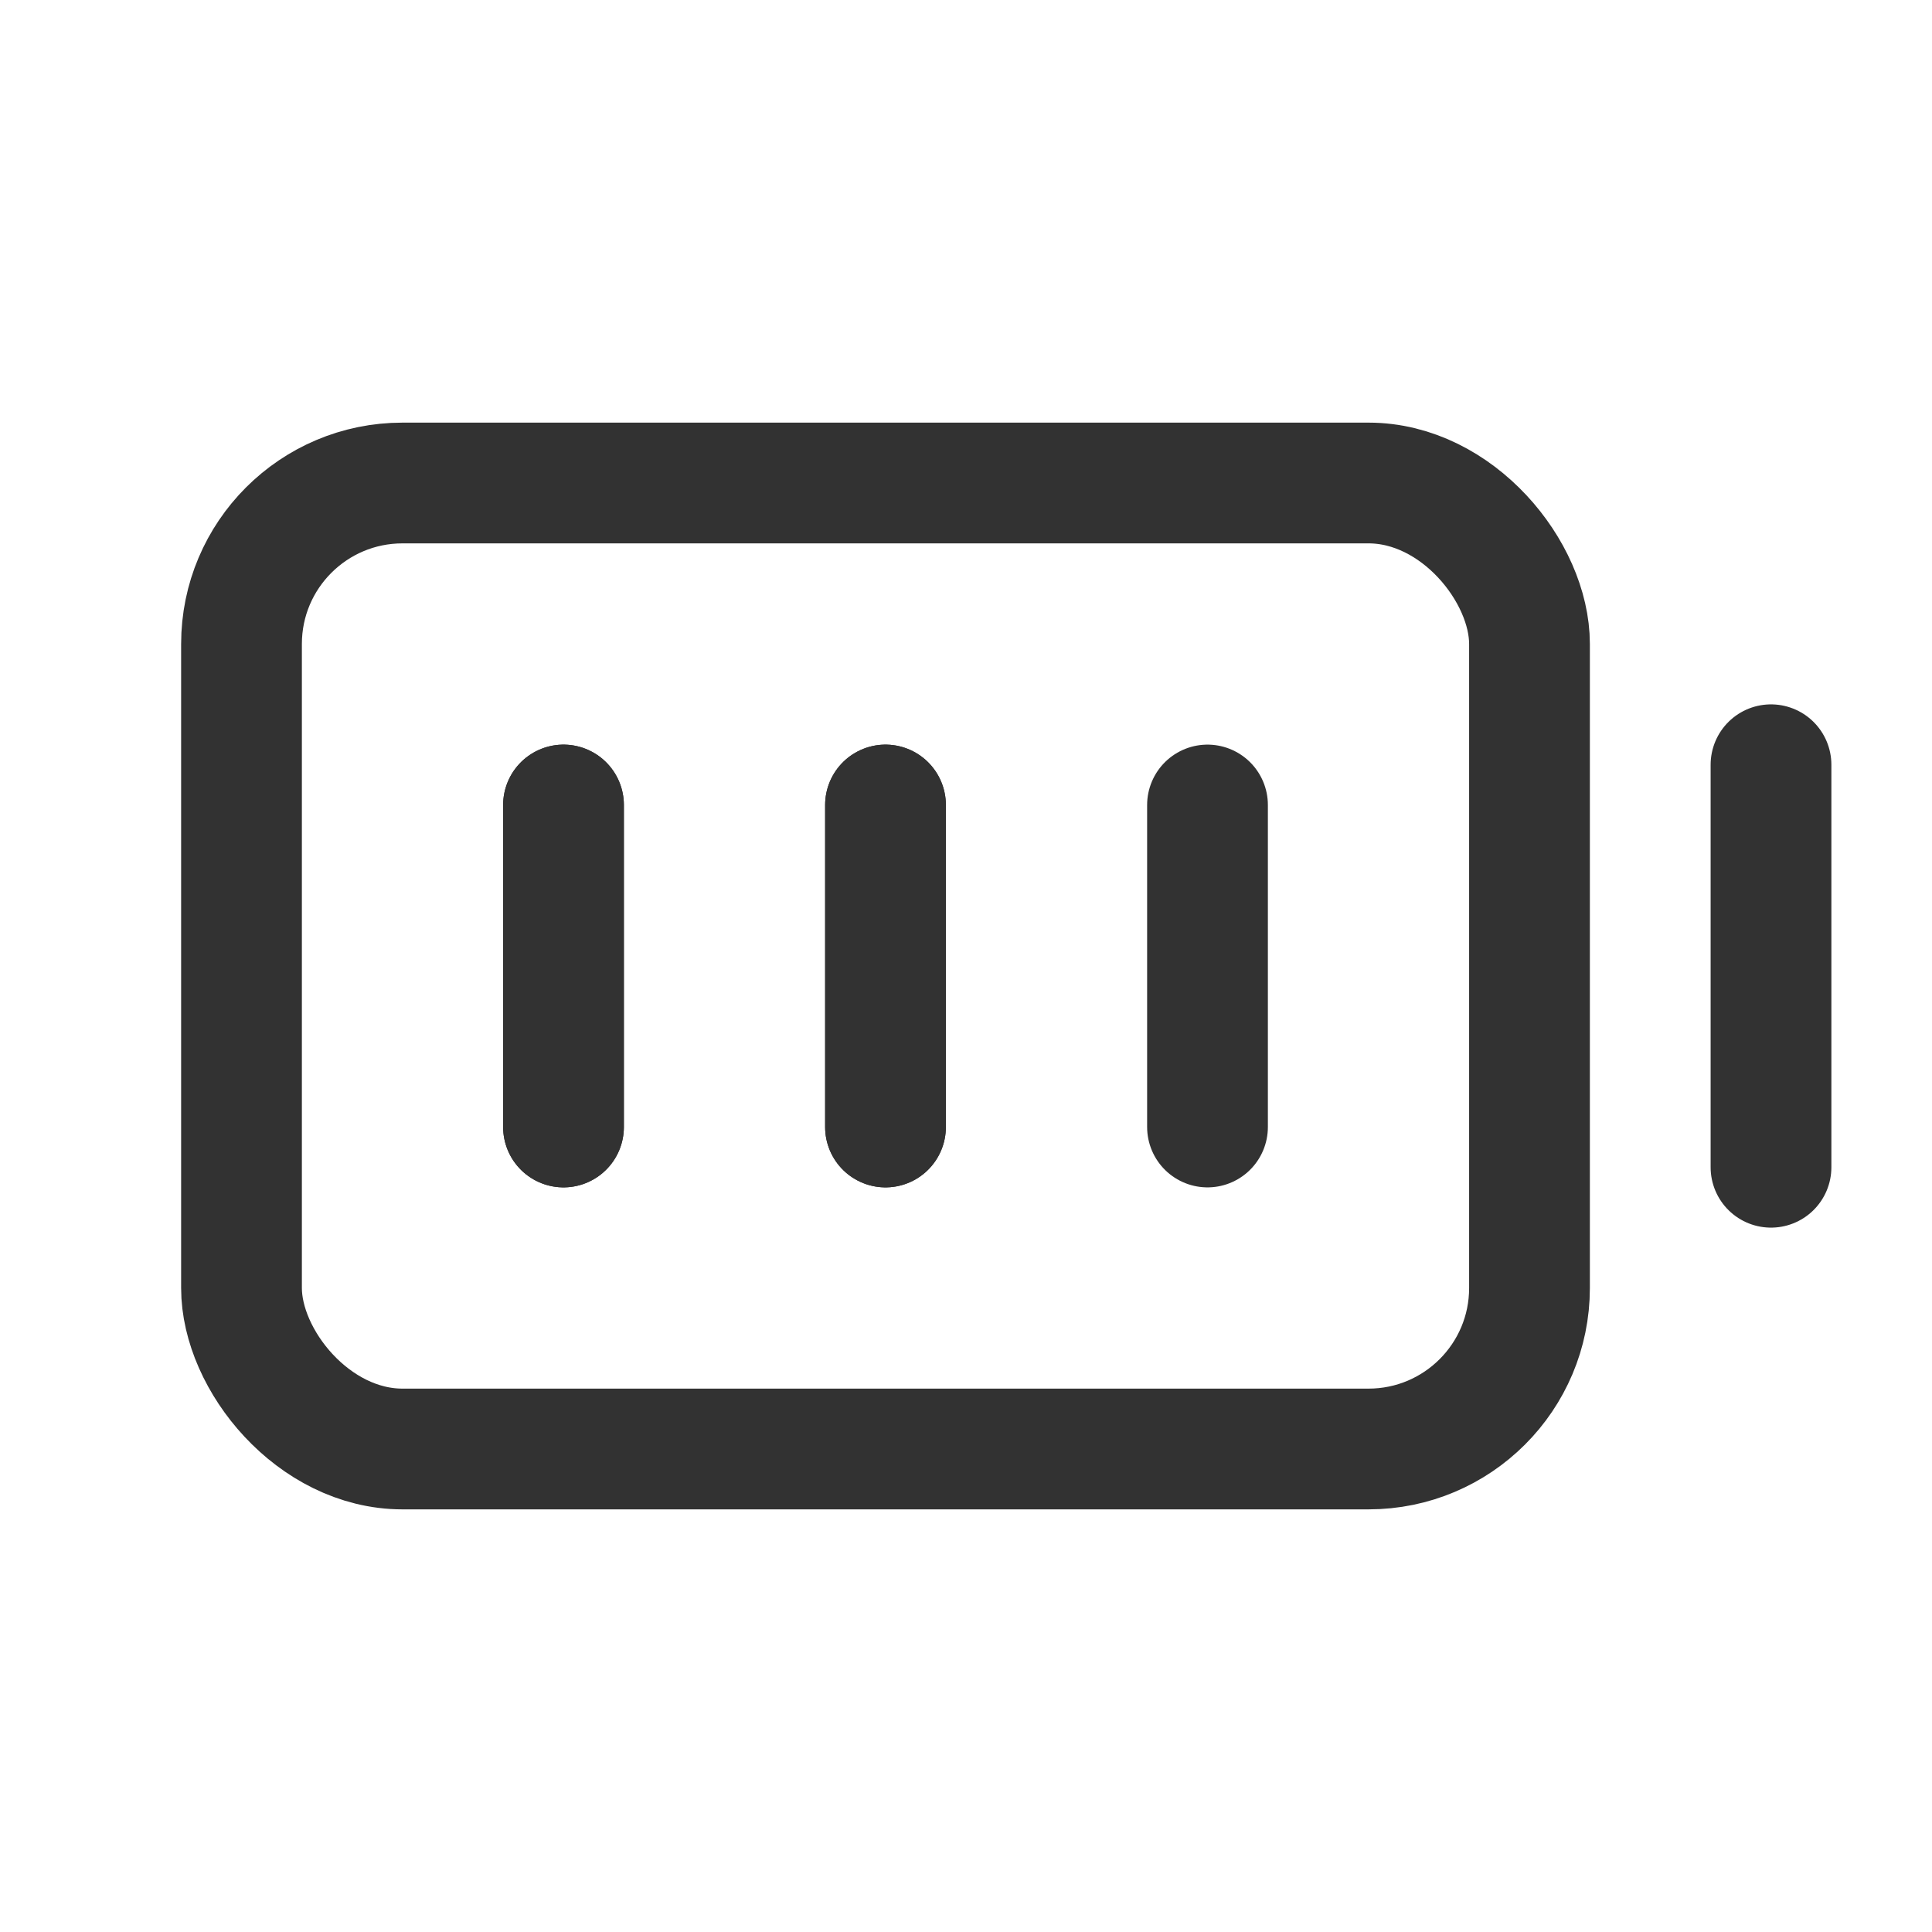 <svg id="Layer_3" data-name="Layer 3" xmlns="http://www.w3.org/2000/svg" viewBox="0 0 24 24"><rect x="3" y="6" width="16" height="12" rx="2" stroke-width="1.5" stroke="#323232" stroke-linecap="round" stroke-linejoin="round" fill="none"/><line x1="22" y1="14.5" x2="22" y2="9.5" fill="none" stroke="#323232" stroke-linecap="round" stroke-linejoin="round" stroke-width="1.5"/><line x1="7" y1="14" x2="7" y2="10" fill="none" stroke="#323232" stroke-linecap="round" stroke-linejoin="round" stroke-width="1.5"/><line x1="7" y1="14" x2="7" y2="10" fill="none" stroke="#323232" stroke-linecap="round" stroke-linejoin="round" stroke-width="1.5"/><line x1="11" y1="14" x2="11" y2="10" fill="none" stroke="#323232" stroke-linecap="round" stroke-linejoin="round" stroke-width="1.5"/><line x1="11" y1="14" x2="11" y2="10" fill="none" stroke="#323232" stroke-linecap="round" stroke-linejoin="round" stroke-width="1.5"/><line x1="15" y1="14" x2="15" y2="10" fill="none" stroke="#323232" stroke-linecap="round" stroke-linejoin="round" stroke-width="1.5"/><path d="M0,0,24,0l0,24L0,24Z" fill="none"/></svg>